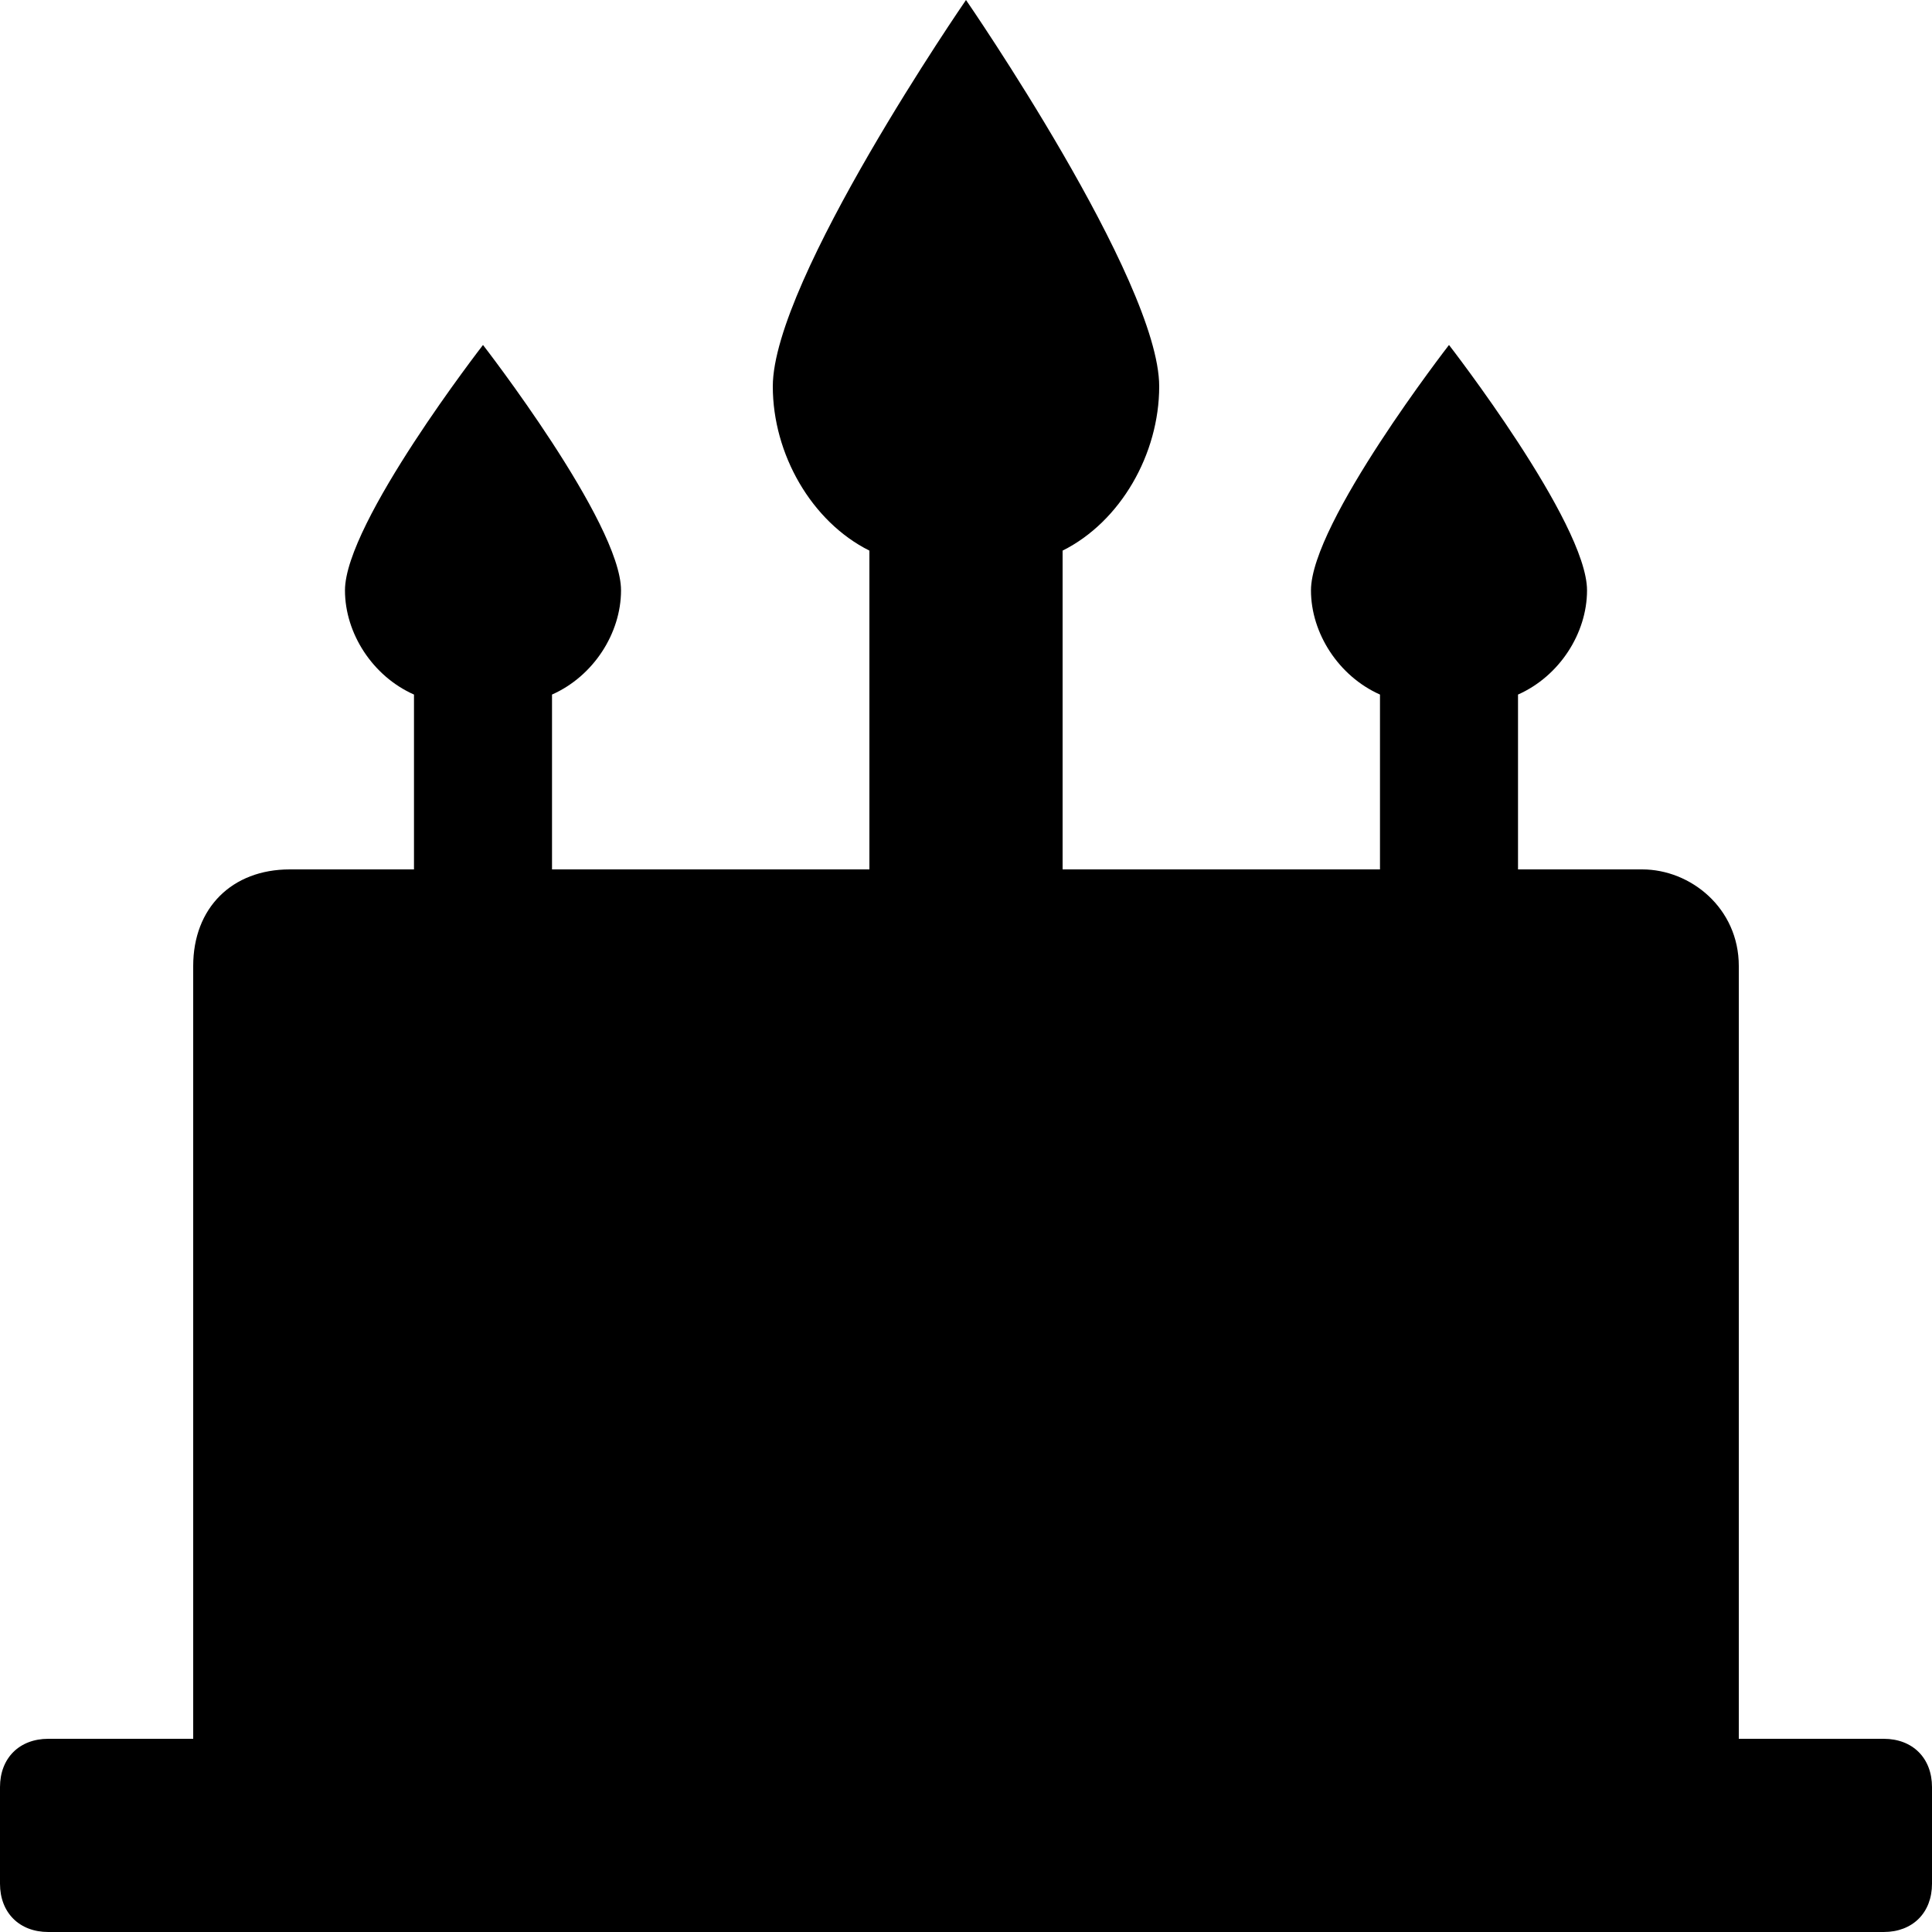 <svg viewBox="0 0 18 18" fill="none" xmlns="http://www.w3.org/2000/svg">
<path fill-rule="evenodd" clip-rule="evenodd" d="M16.2 11.7L16.2 9.9V9C16.2 8.46 15.75 8.1 15.3 8.1H9.9V5.13C10.44 4.86 10.8 4.23 10.8 3.6C10.8 2.61 9 0 9 0C9 0 7.2 2.61 7.2 3.6C7.2 4.23 7.56 4.86 8.1 5.13V8.1H2.7C2.16 8.1 1.8 8.46 1.8 9V9.9V11.7V11.713V16.2H0.45C0.18 16.2 0 16.38 0 16.65V17.55C0 17.82 0.18 18 0.45 18H17.55C17.82 18 18 17.82 18 17.55V16.65C18 16.38 17.82 16.2 17.55 16.2H16.2L16.2 11.951L16.2 11.7Z" fill="currentColor"/>
<path fill-rule="evenodd" clip-rule="evenodd" d="M12.857 8.357V6.471C12.472 6.3 12.214 5.9 12.214 5.5C12.214 4.871 13.5 3.214 13.5 3.214C13.5 3.214 14.786 4.871 14.786 5.5C14.786 5.9 14.529 6.3 14.143 6.471V8.357H12.857Z" fill="currentColor"/>
<path fill-rule="evenodd" clip-rule="evenodd" d="M3.857 8.357V6.471C3.471 6.3 3.214 5.9 3.214 5.5C3.214 4.871 4.5 3.214 4.5 3.214C4.5 3.214 5.786 4.871 5.786 5.5C5.786 5.9 5.529 6.3 5.143 6.471V8.357H3.857Z" fill="currentColor"/>
</svg>
